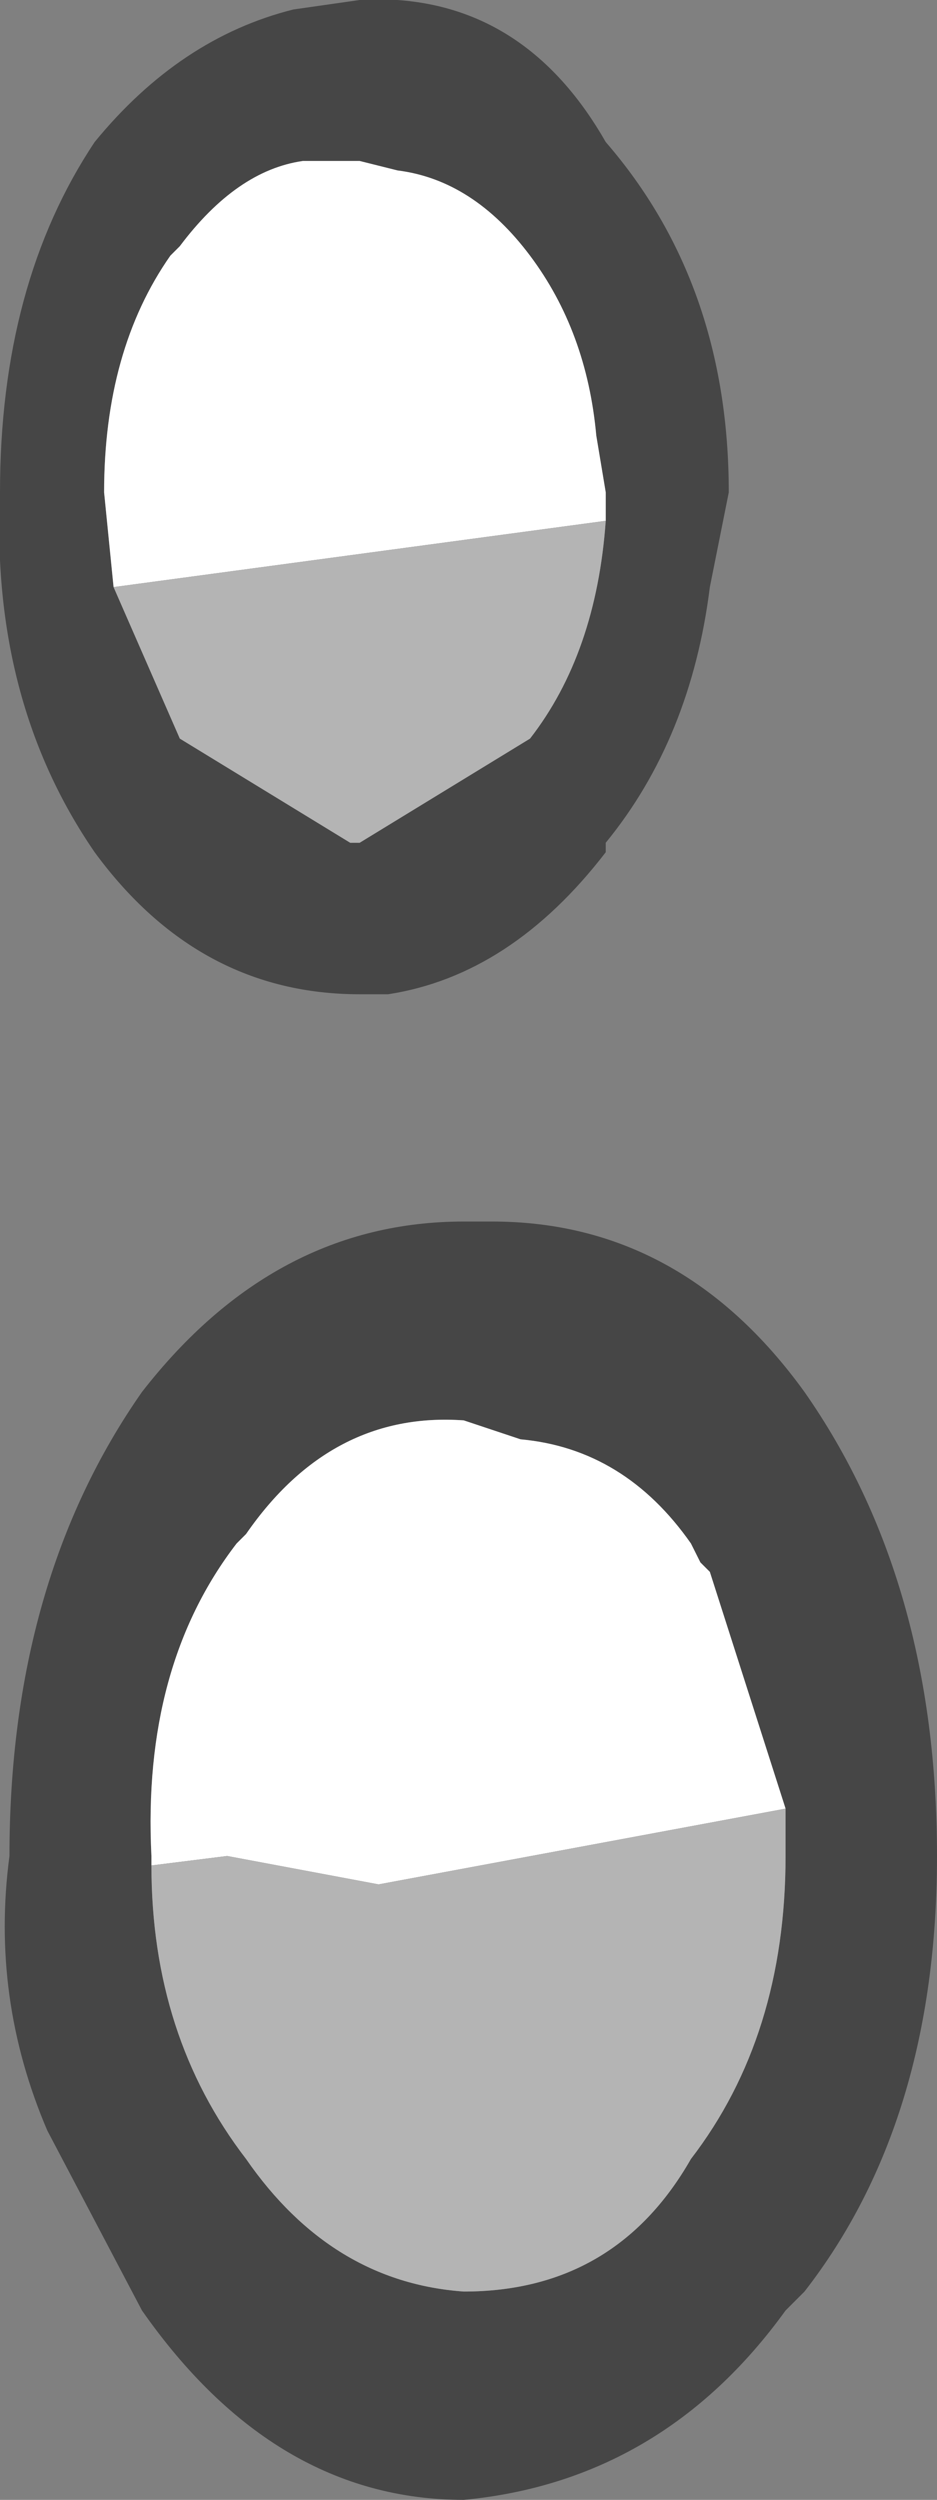 <?xml version="1.0" encoding="UTF-8" standalone="no"?>
<svg xmlns:ffdec="https://www.free-decompiler.com/flash" xmlns:xlink="http://www.w3.org/1999/xlink" ffdec:objectType="shape" height="13.2px" width="4.95px" xmlns="http://www.w3.org/2000/svg">
  <rect width="100%" height="100%" fill="#808080" stroke="none"/>
  <g transform="matrix(1.0, 0.0, 0.0, 1.0, 3.4, -28.5)">
    <path d="M0.75 38.05 L0.35 36.8 0.3 36.75 0.25 36.65 Q-0.1 36.15 -0.65 36.1 L-0.95 36.0 Q-1.65 35.95 -2.1 36.6 L-2.15 36.65 Q-2.65 37.3 -2.6 38.3 L-2.6 38.35 Q-2.6 39.25 -2.1 39.9 -1.65 40.55 -0.95 40.6 -0.15 40.6 0.25 39.9 0.75 39.25 0.75 38.3 L0.75 38.05 M-1.3 28.5 Q-0.6 28.55 -0.2 29.25 0.45 30.0 0.45 31.1 L0.35 31.6 Q0.25 32.4 -0.2 32.95 L-0.2 33.0 Q-0.7 33.65 -1.35 33.75 L-1.5 33.75 Q-2.35 33.75 -2.9 33.0 -3.45 32.2 -3.4 31.1 -3.4 30.0 -2.9 29.25 -2.45 28.7 -1.85 28.55 L-1.5 28.5 -1.3 28.5 M-0.8 34.95 Q0.2 34.95 0.85 35.85 1.55 36.85 1.55 38.3 1.55 39.7 0.85 40.6 L0.75 40.7 Q0.1 41.6 -0.95 41.7 -1.95 41.7 -2.65 40.7 L-3.15 39.75 Q-3.45 39.05 -3.35 38.3 -3.35 36.85 -2.65 35.85 -1.95 34.95 -0.95 34.95 L-0.8 34.95 M-0.2 31.25 L-0.2 31.1 -0.25 30.8 Q-0.3 30.25 -0.6 29.85 -0.9 29.45 -1.3 29.4 L-1.5 29.35 -1.8 29.35 Q-2.15 29.4 -2.45 29.8 L-2.5 29.85 Q-2.85 30.35 -2.85 31.1 L-2.8 31.6 -2.45 32.4 -1.55 32.95 -1.5 32.95 -0.6 32.4 Q-0.25 31.95 -0.2 31.25" fill="#464646" fill-rule="evenodd" stroke="none"/>
    <path d="M-2.6 38.35 L-2.6 38.3 Q-2.65 37.3 -2.15 36.65 L-2.1 36.6 Q-1.65 35.95 -0.95 36.0 L-0.65 36.1 Q-0.1 36.15 0.25 36.65 L0.3 36.75 0.35 36.8 0.75 38.05 -1.4 38.45 -2.2 38.3 -2.6 38.35 M-2.8 31.6 L-2.85 31.1 Q-2.85 30.35 -2.5 29.85 L-2.45 29.8 Q-2.15 29.4 -1.8 29.35 L-1.5 29.35 -1.3 29.4 Q-0.9 29.45 -0.6 29.85 -0.3 30.25 -0.25 30.8 L-0.2 31.1 -0.2 31.25 -2.8 31.6" fill="#ffffff" fill-rule="evenodd" stroke="none"/>
    <path d="M0.75 38.05 L0.75 38.3 Q0.75 39.25 0.25 39.9 -0.15 40.6 -0.95 40.6 -1.65 40.55 -2.1 39.9 -2.6 39.25 -2.6 38.35 L-2.2 38.3 -1.4 38.45 0.75 38.05 M-0.2 31.25 Q-0.25 31.95 -0.6 32.4 L-1.5 32.95 -1.55 32.95 -2.45 32.4 -2.8 31.6 -0.2 31.25" fill="#b4b4b4" fill-rule="evenodd" stroke="none"/>
  </g>
</svg>
